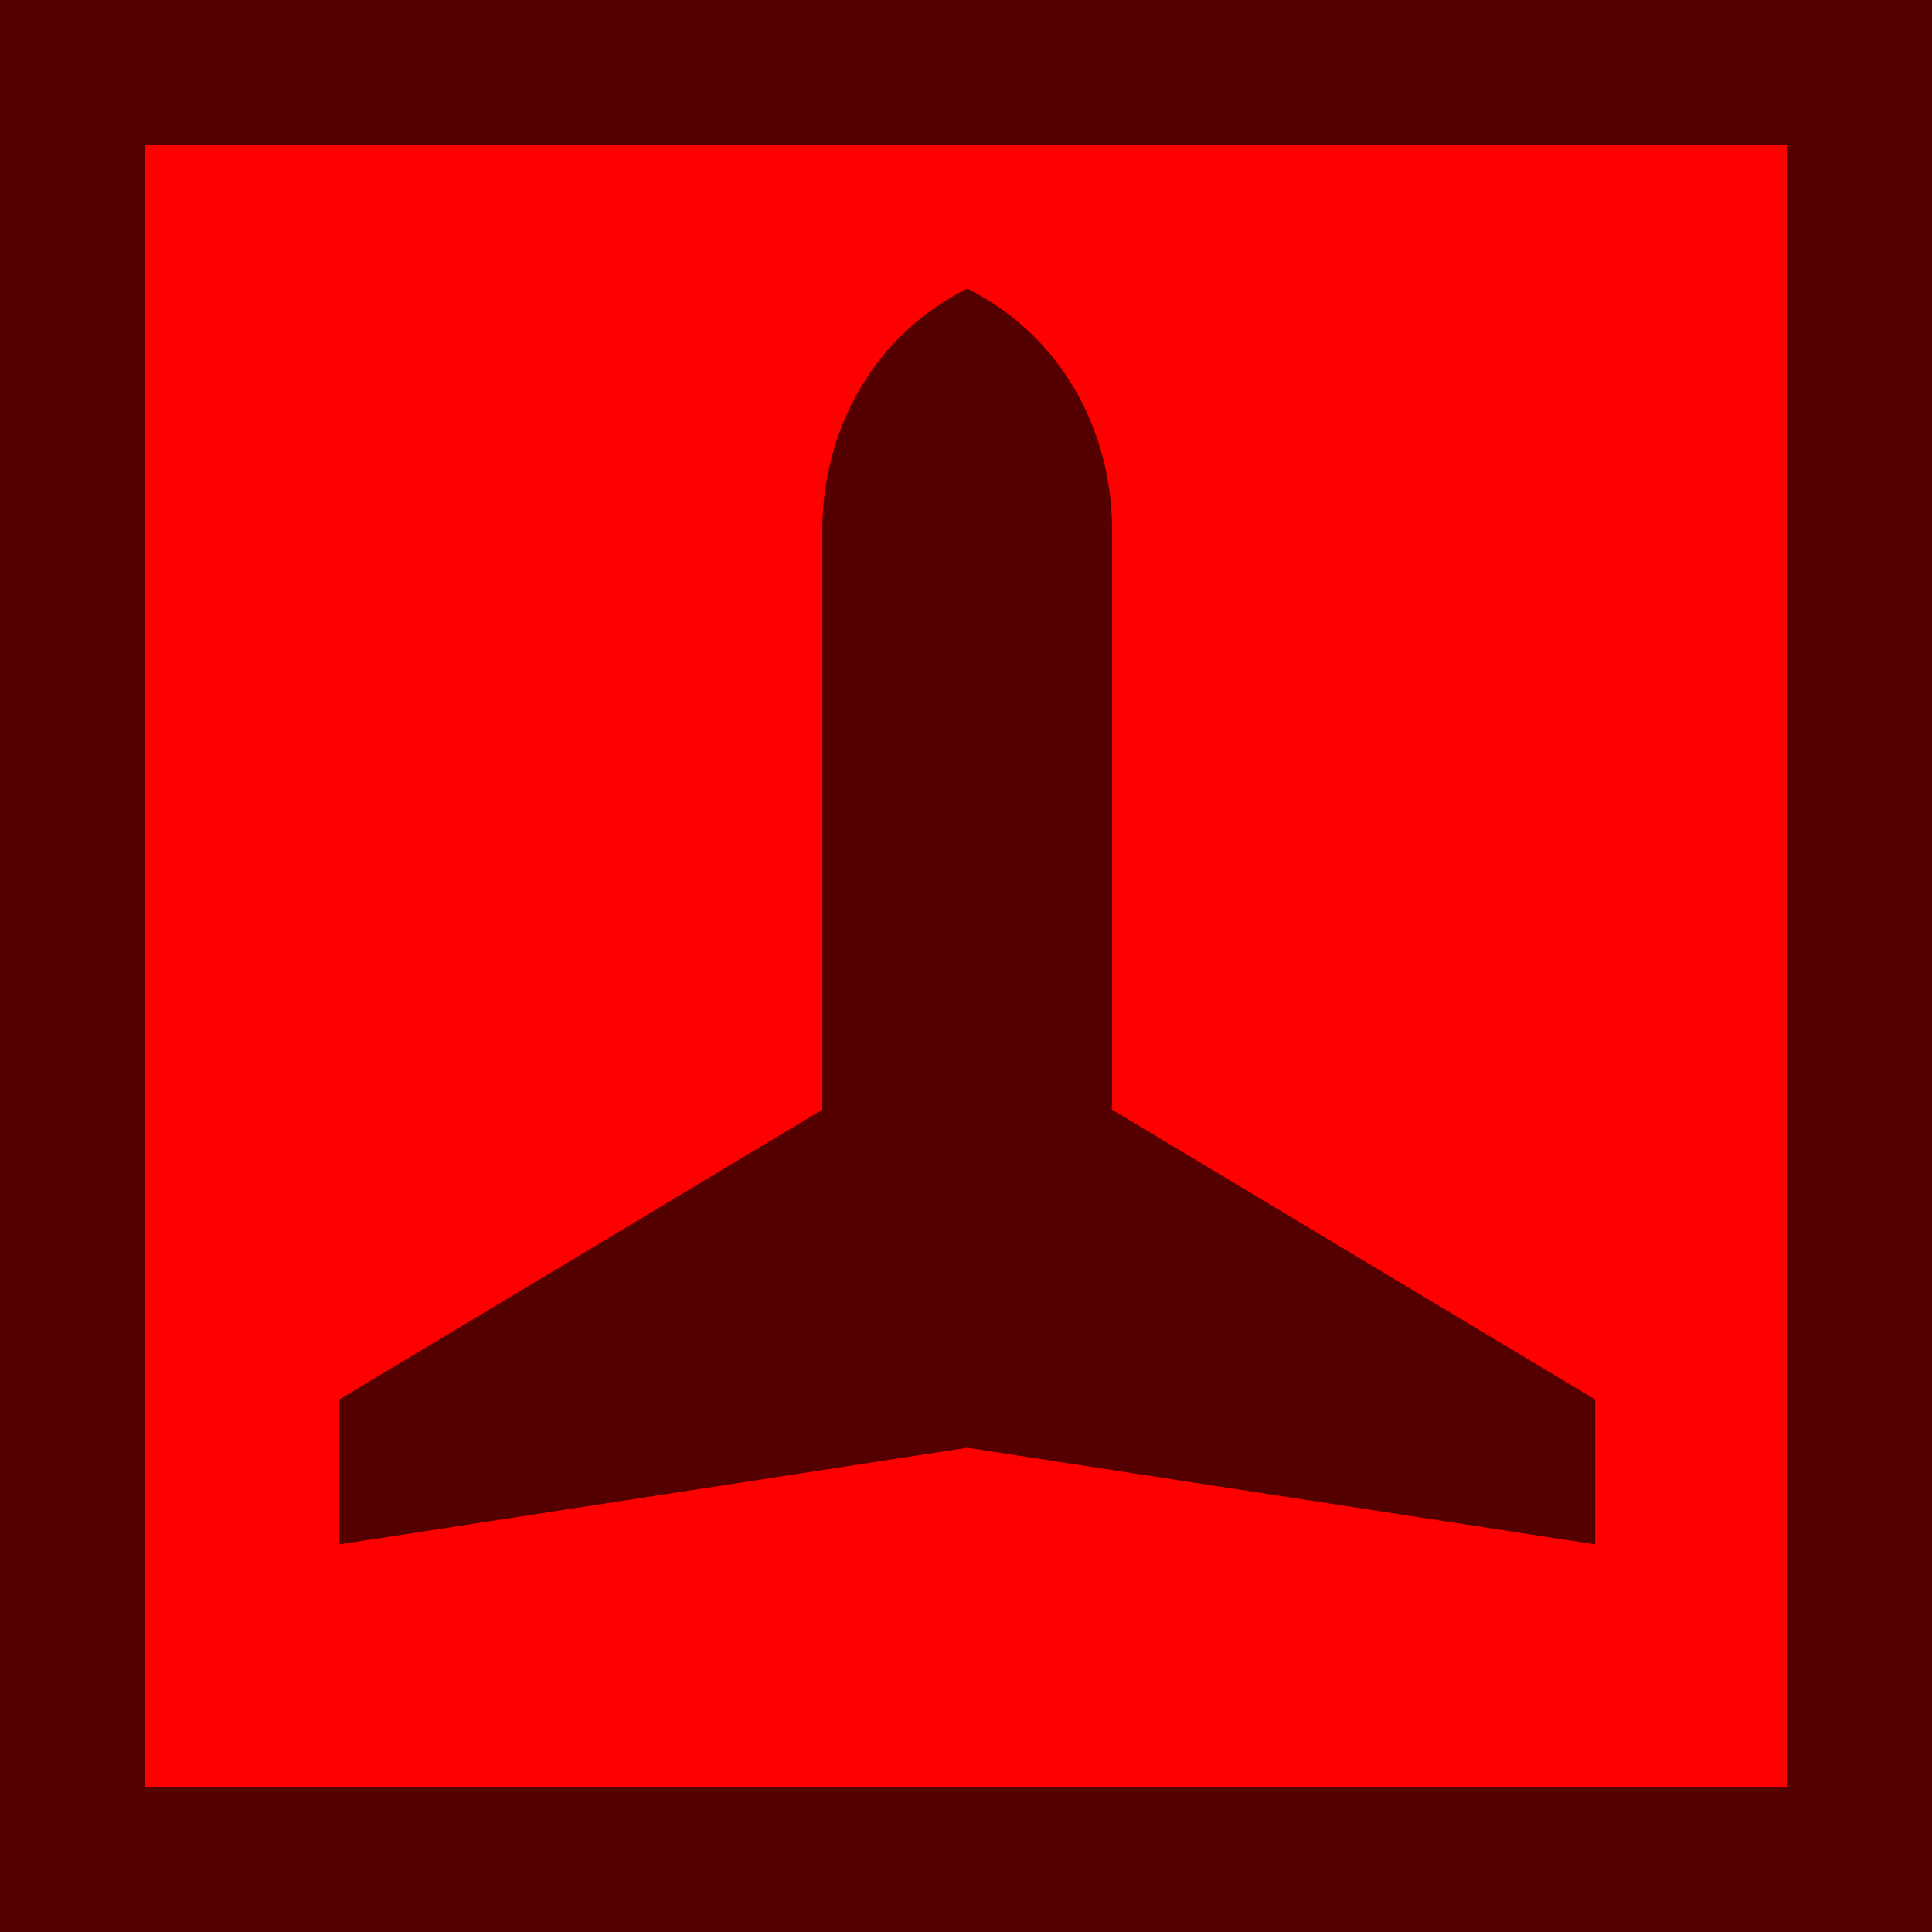 <?xml version="1.0" encoding="UTF-8" standalone="no"?>
<!-- Created with Inkscape (http://www.inkscape.org/) -->

<svg
   xmlns:dc="http://purl.org/dc/elements/1.1/"
   xmlns:cc="http://creativecommons.org/ns#"
   xmlns:rdf="http://www.w3.org/1999/02/22-rdf-syntax-ns#"
   xmlns:svg="http://www.w3.org/2000/svg"
   xmlns="http://www.w3.org/2000/svg"
   xmlns:sodipodi="http://sodipodi.sourceforge.net/DTD/sodipodi-0.dtd"
   xmlns:inkscape="http://www.inkscape.org/namespaces/inkscape"
   width="800"
   height="800"
   id="svg2"
   version="1.1"
   inkscape:version="0.48.4 r9939"
   sodipodi:docname="SteeringUpgrade.svg"
   inkscape:export-filename="C:\Users\Tobi\MAD\Upgrades\SteeringUpgrade.png"
   inkscape:export-xdpi="115.2"
   inkscape:export-ydpi="115.2">
  <defs
     id="defs4" />
  <sodipodi:namedview
     id="base"
     pagecolor="#ffffff"
     bordercolor="#666666"
     borderopacity="1.0"
     inkscape:pageopacity="0.0"
     inkscape:pageshadow="2"
     inkscape:zoom="0.70710678"
     inkscape:cx="79.178102"
     inkscape:cy="406.86291"
     inkscape:document-units="px"
     inkscape:current-layer="layer1"
     showgrid="true"
     inkscape:snap-page="false"
     inkscape:window-width="1920"
     inkscape:window-height="1030"
     inkscape:window-x="-8"
     inkscape:window-y="-8"
     inkscape:window-maximized="1">
    <inkscape:grid
       type="xygrid"
       id="grid2985"
       empspacing="5"
       visible="true"
       enabled="true"
       snapvisiblegridlinesonly="true" />
  </sodipodi:namedview>
  <g
     inkscape:label="Ebene 1"
     inkscape:groupmode="layer"
     id="layer1"
     transform="translate(0,-252.362)">
    <rect
       style="fill:#ff0000;fill-opacity:1;fill-rule:nonzero;stroke:none"
       id="rect3100"
       width="800"
       height="800"
       x="0"
       y="252.362" />
    <g
       id="g3102"
       style="fill:#550000">
      <rect
         ry="0"
         rx="0"
         y="252.362"
         x="0"
         height="800"
         width="60"
         id="rect3037"
         style="fill-opacity:1;fill-rule:nonzero;stroke:none;fill:#550000" />
      <rect
         ry="0"
         rx="0"
         y="252.362"
         x="740"
         height="800"
         width="60"
         id="rect3037-4"
         style="fill-opacity:1;fill-rule:nonzero;stroke:none;fill:#550000" />
      <rect
         ry="0"
         rx="0"
         y="992.362"
         x="0"
         height="60"
         width="800"
         id="rect3037-0"
         style="fill-opacity:1;fill-rule:nonzero;stroke:none;fill:#550000" />
      <rect
         ry="0"
         rx="0"
         y="252.362"
         x="0"
         height="60"
         width="800"
         id="rect3037-0-9"
         style="fill-opacity:1;fill-rule:nonzero;stroke:none;fill:#550000" />
    </g>
    <path
       style="fill:#550000;stroke:none;stroke-width:1px;stroke-linecap:butt;stroke-linejoin:miter;stroke-opacity:1;fill-opacity:1"
       d="m 400.5,371.862 c 40,20 60,60 60,100 0,73.333 0,166.667 0,240 l 200,120 0,60 -260,-40 -260,40 0,-60 200,-120 0,-240 c 0,-40 20,-80 60,-100 z"
       id="path2995"
       inkscape:connector-curvature="0"
       sodipodi:nodetypes="cscccccccsc" />
  </g>
</svg>

